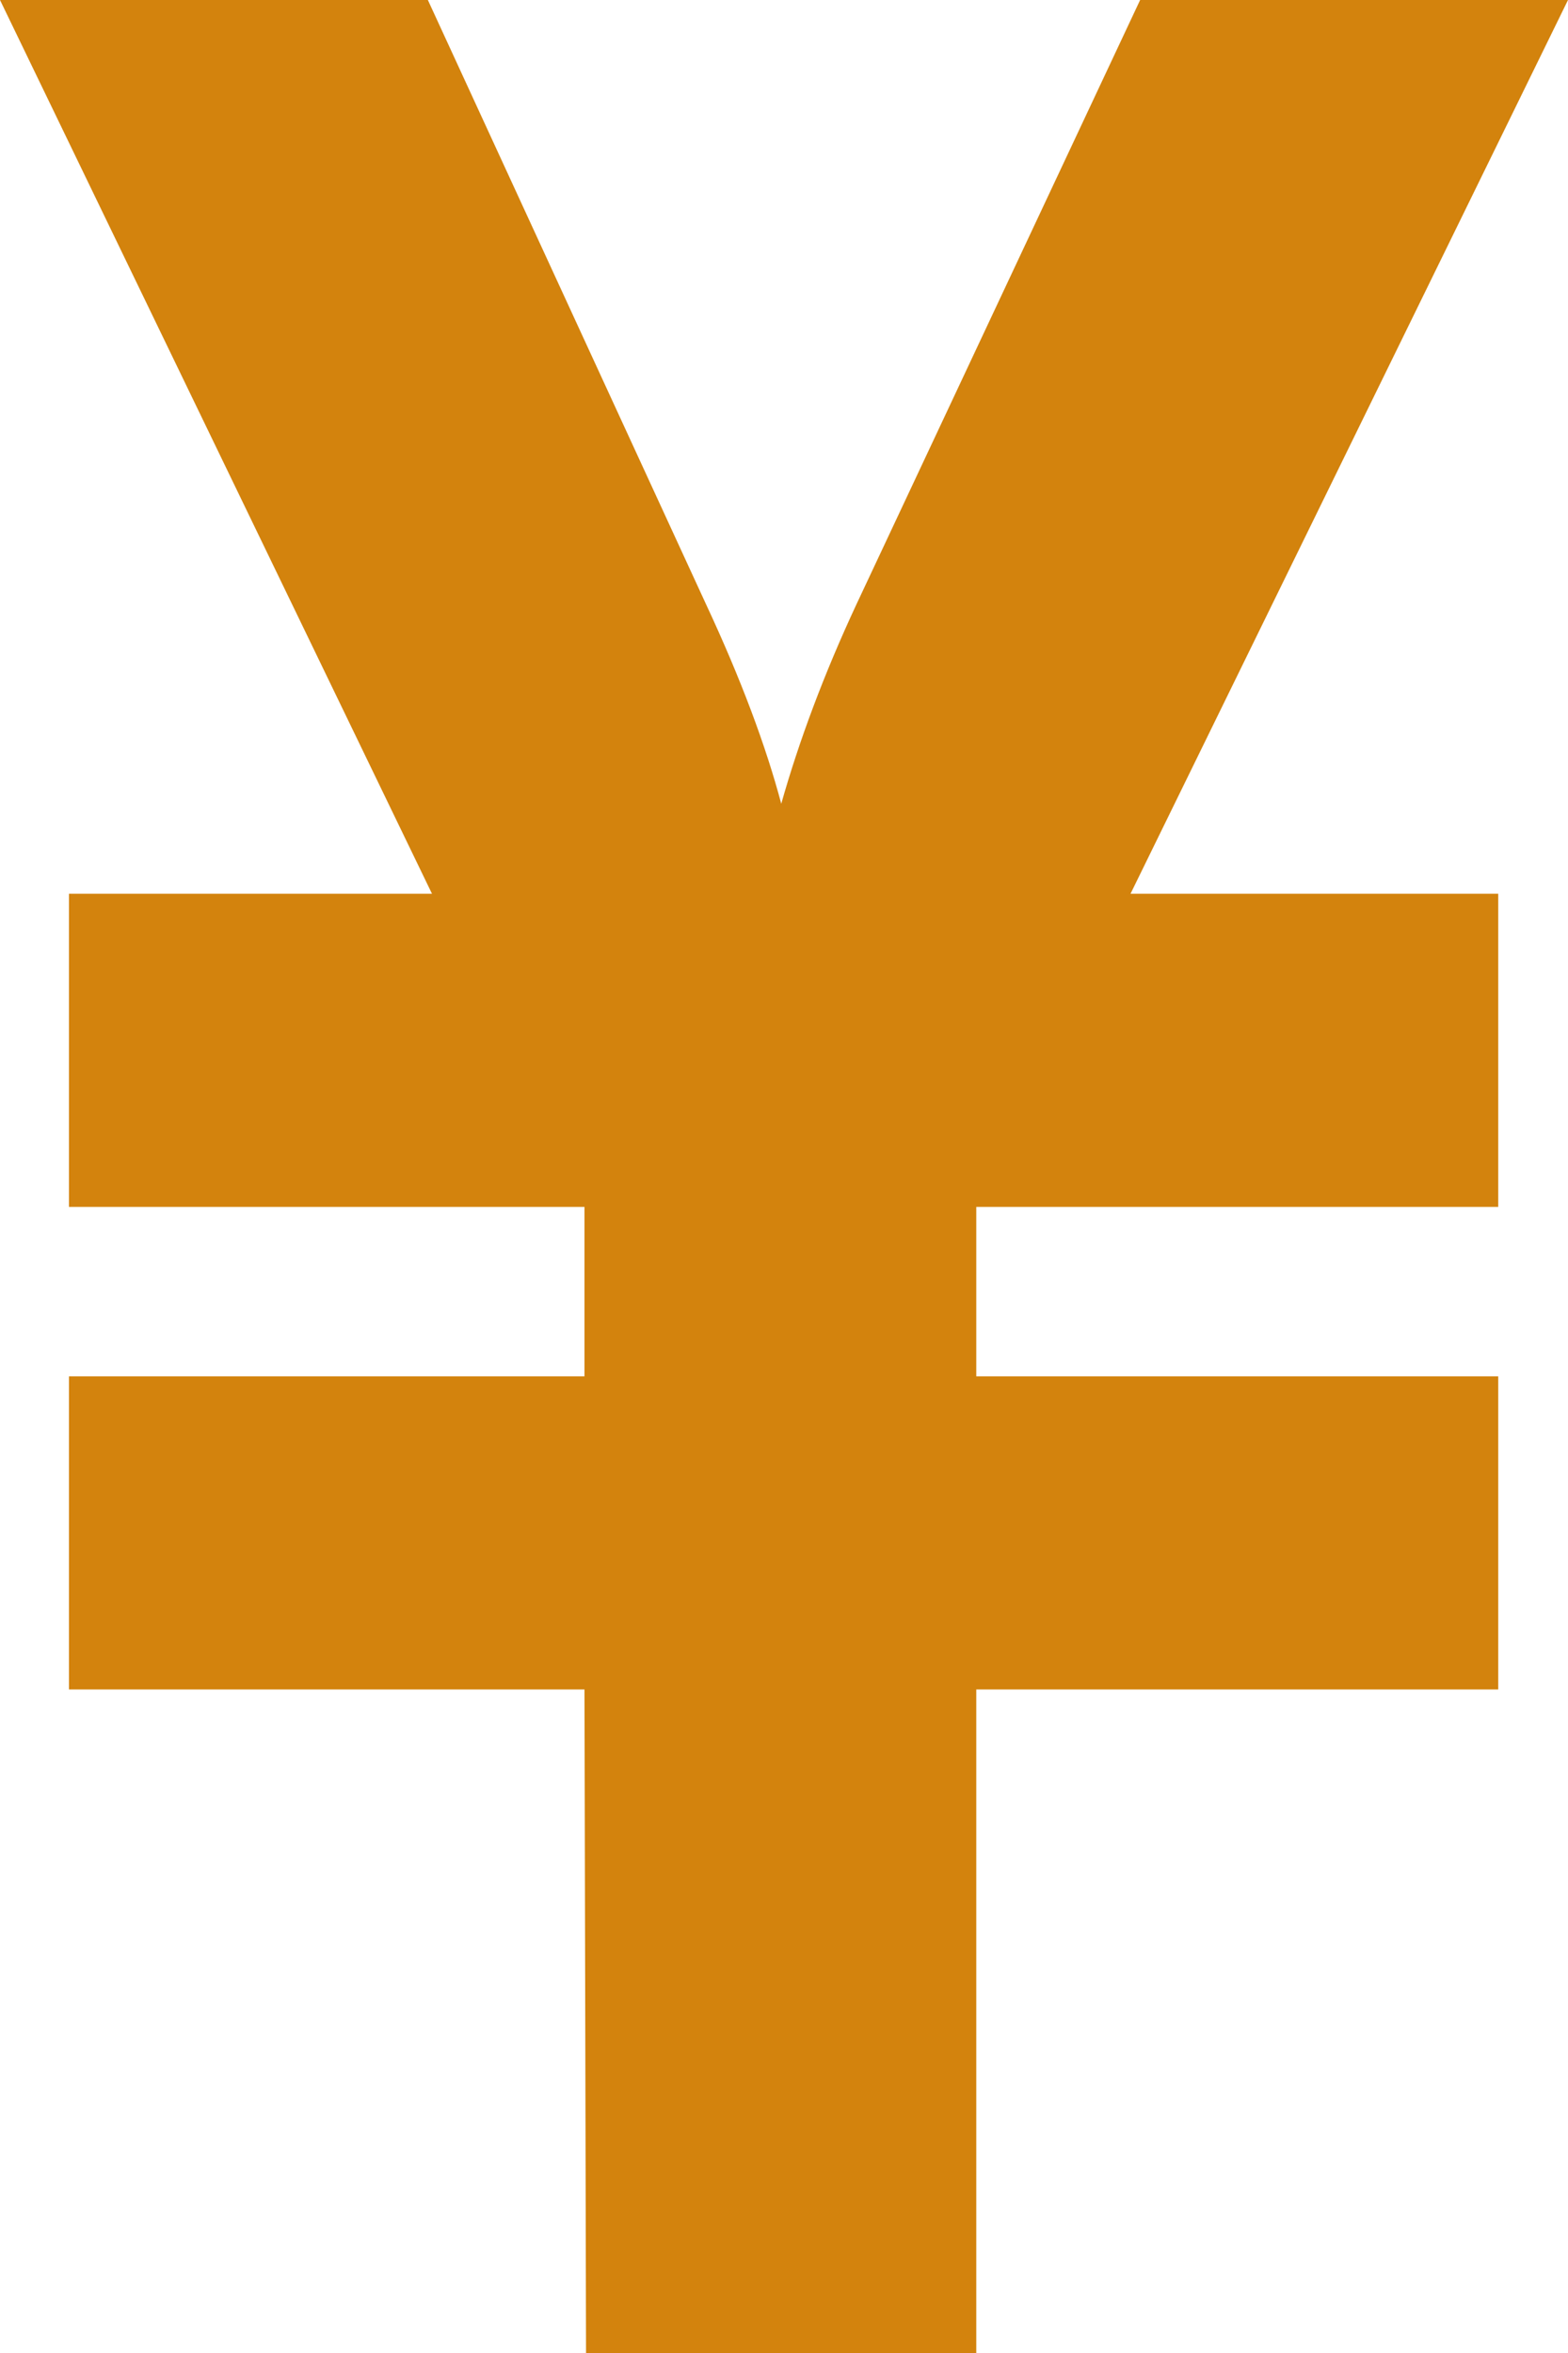 ﻿<?xml version="1.0" encoding="utf-8"?>
<svg version="1.1" xmlns:xlink="http://www.w3.org/1999/xlink" width="8px" height="12px" xmlns="http://www.w3.org/2000/svg">
  <g transform="matrix(1 0 0 1 -188 -198 )">
    <path d="M 2.982 8.616  L 0.352 8.616  L 0.352 7.019  L 2.982 7.019  L 2.982 6.155  L 0.352 6.155  L 0.352 4.558  L 2.204 4.558  L 0 0  L 2.183 0  C 2.183 0  3.601 3.079  3.601 3.079  C 3.781 3.464  3.908 3.806  3.986 4.099  C 4.076 3.781  4.203 3.439  4.371 3.079  C 4.371 3.079  5.817 0  5.817 0  L 8 0  L 5.768 4.558  L 7.644 4.558  L 7.644 6.155  L 4.981 6.155  L 4.981 7.019  L 7.644 7.019  L 7.644 8.616  L 4.981 8.616  L 4.981 12  L 2.99 12  L 2.982 8.616  Z " fill-rule="nonzero" fill="#d3830d" stroke="none" transform="matrix(1 0 0 1 188 198 )" />
  </g>
</svg>